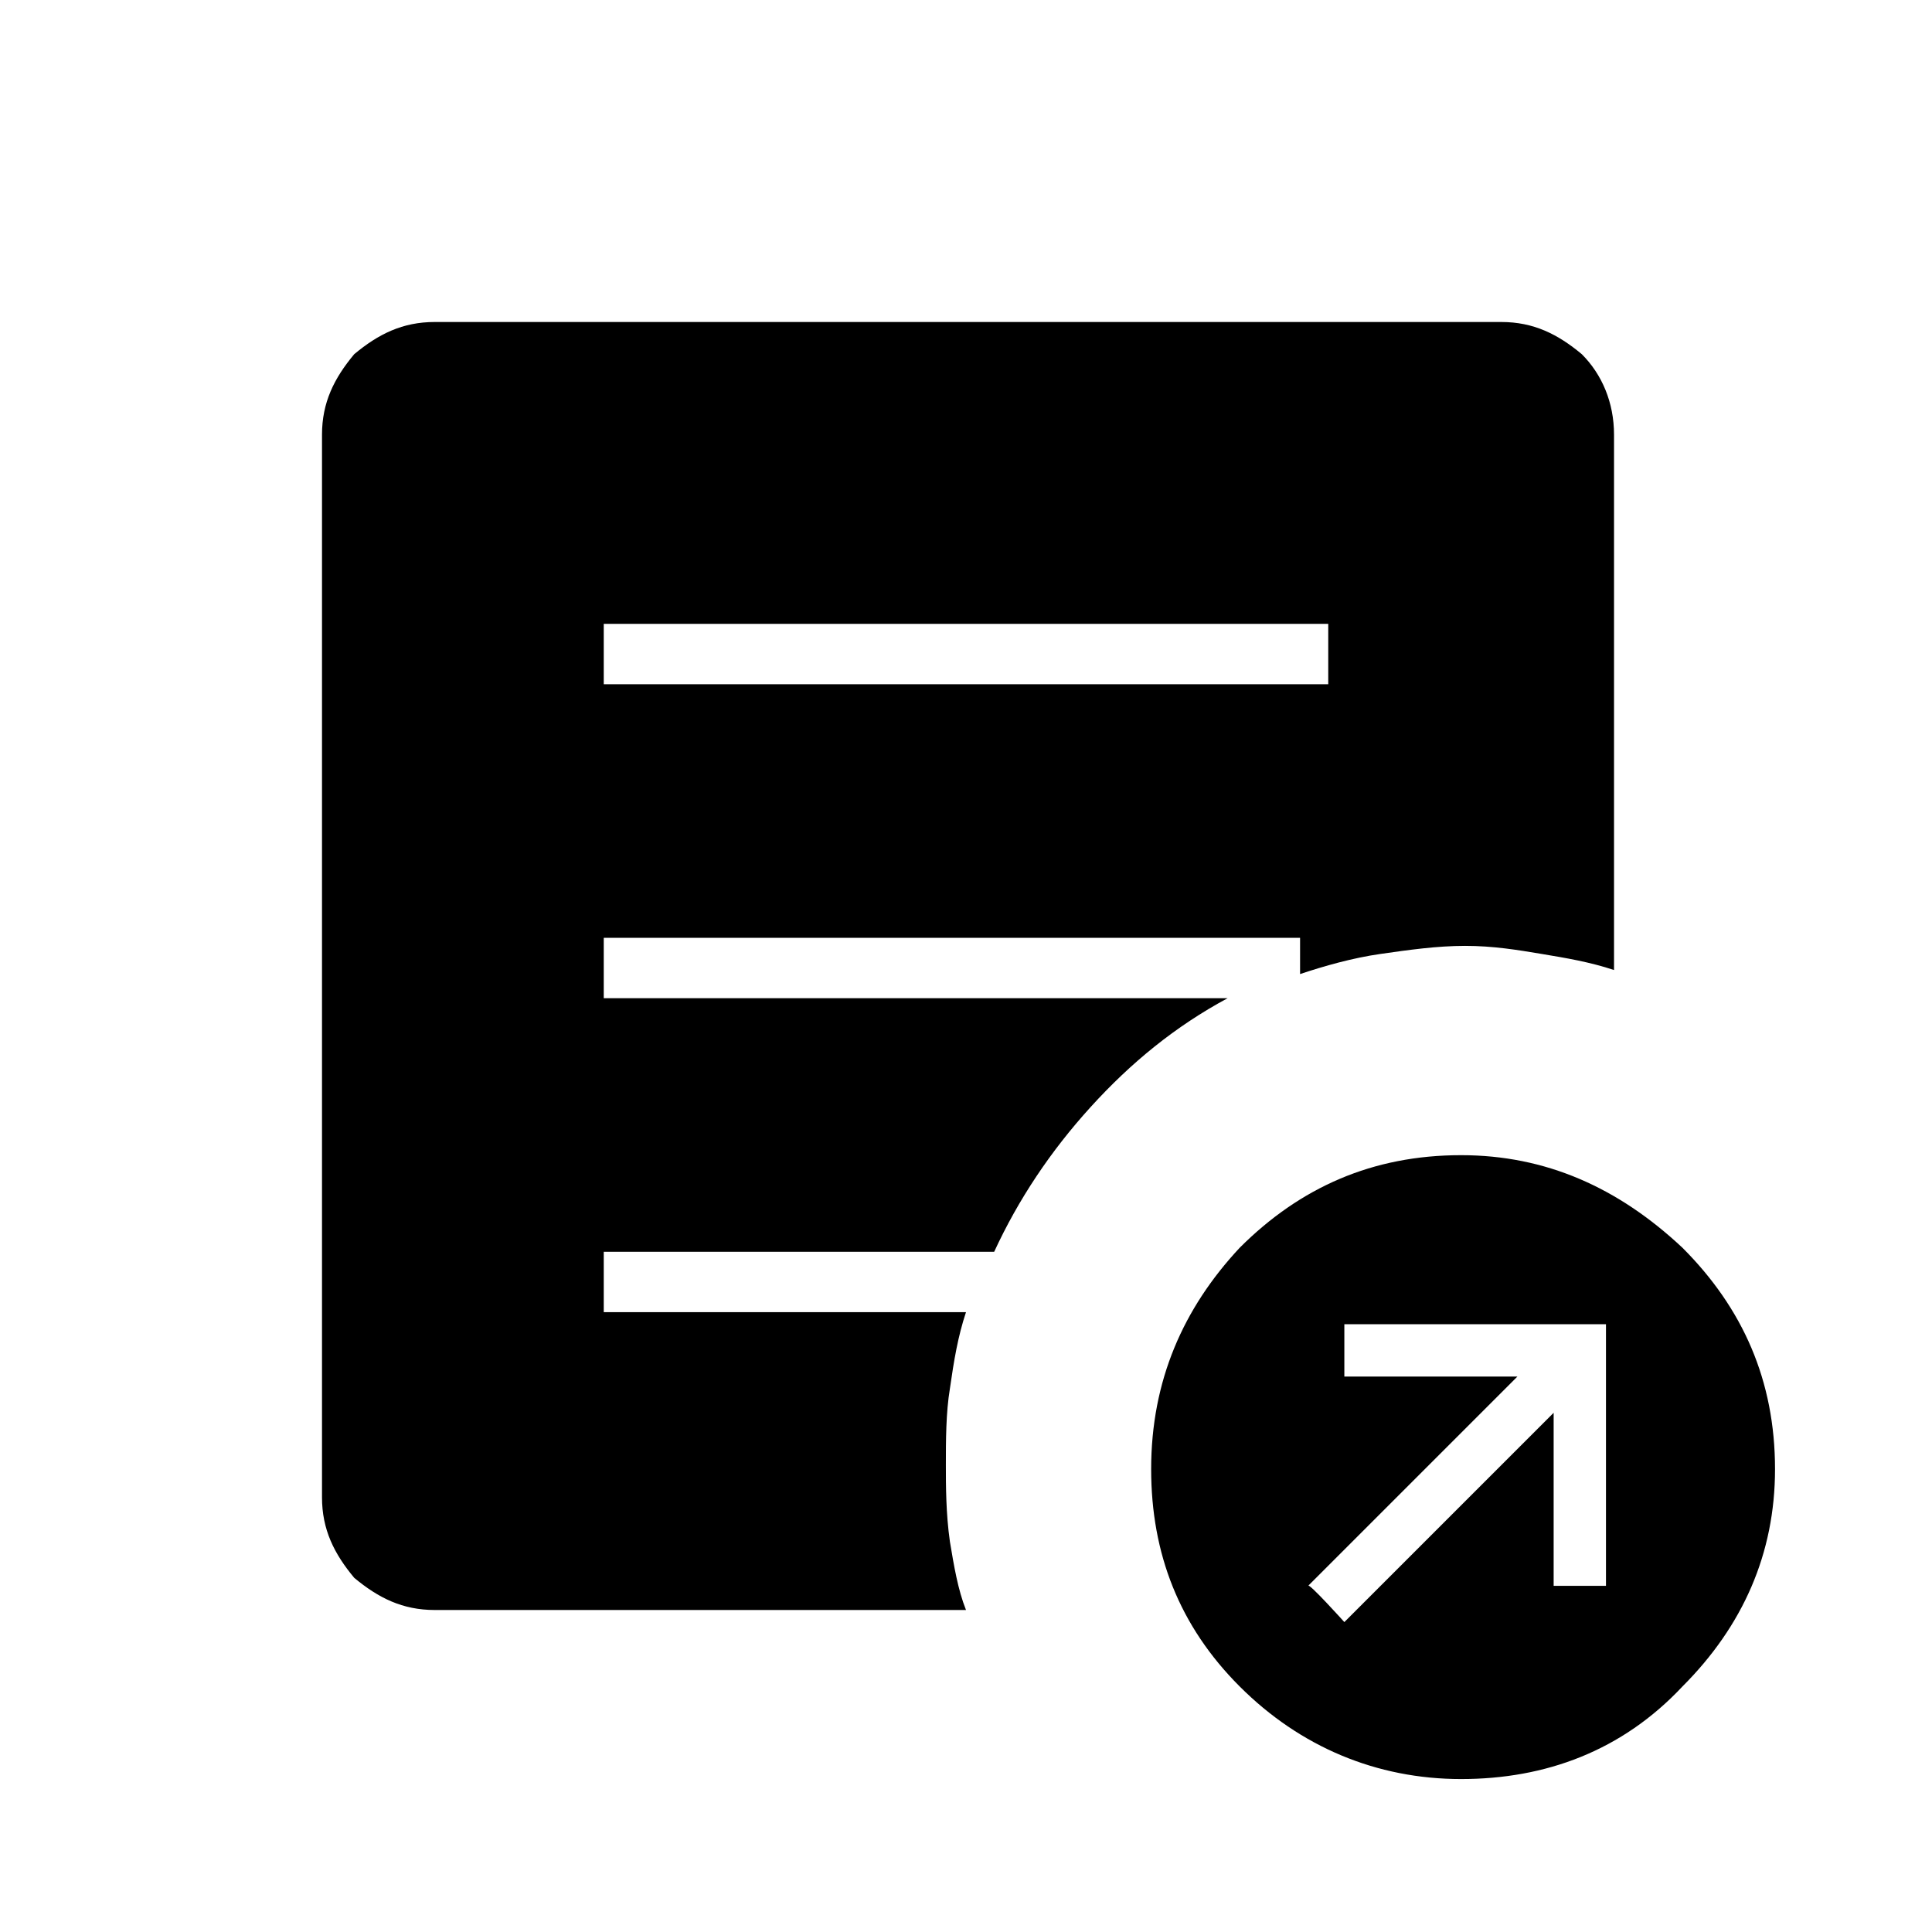 <?xml version="1.0" encoding="utf-8"?>
<!-- Generator: Adobe Illustrator 26.3.1, SVG Export Plug-In . SVG Version: 6.00 Build 0)  -->
<svg version="1.1" id="Слой_1" xmlns="http://www.w3.org/2000/svg" xmlns:xlink="http://www.w3.org/1999/xlink" x="0px" y="0px"
	 viewBox="0 0 48 48" style="enable-background:new 0 0 48 48;" xml:space="preserve">
<path d="M33.4,40.3l5.2-5.2v4.3h1.3v-6.5h-6.5v1.3h4.3l-5.2,5.2C32.5,39.3,33.4,40.3,33.4,40.3z M36.3,44.2c-2.1,0-4-0.8-5.5-2.3
	s-2.2-3.3-2.2-5.4c0-2.2,0.8-4,2.2-5.5c1.5-1.5,3.3-2.3,5.5-2.3c2.1,0,3.9,0.8,5.5,2.3c1.5,1.5,2.3,3.3,2.3,5.5
	c0,2.1-0.8,3.9-2.3,5.4C40.3,43.5,38.4,44.2,36.3,44.2z M15,17h18v-1.5H15V17z M24,40H10.8c-0.8,0-1.4-0.3-2-0.8
	C8.3,38.6,8,38,8,37.2V10.8c0-0.8,0.3-1.4,0.8-2C9.4,8.3,10,8,10.8,8h26.5c0.8,0,1.4,0.3,2,0.8c0.5,0.5,0.8,1.2,0.8,2v13.3
	c-0.6-0.2-1.2-0.3-1.8-0.4s-1.2-0.2-1.9-0.2s-1.4,0.1-2.1,0.2c-0.7,0.1-1.4,0.3-2,0.5v-0.9H15v1.5h15.5c-1.3,0.7-2.4,1.6-3.4,2.7
	s-1.8,2.3-2.4,3.6H15v1.5h9c-0.2,0.6-0.3,1.2-0.4,1.9c-0.1,0.6-0.1,1.3-0.1,1.9c0,0.5,0,1.2,0.1,1.9C23.7,38.9,23.8,39.5,24,40z"/>
</svg>
